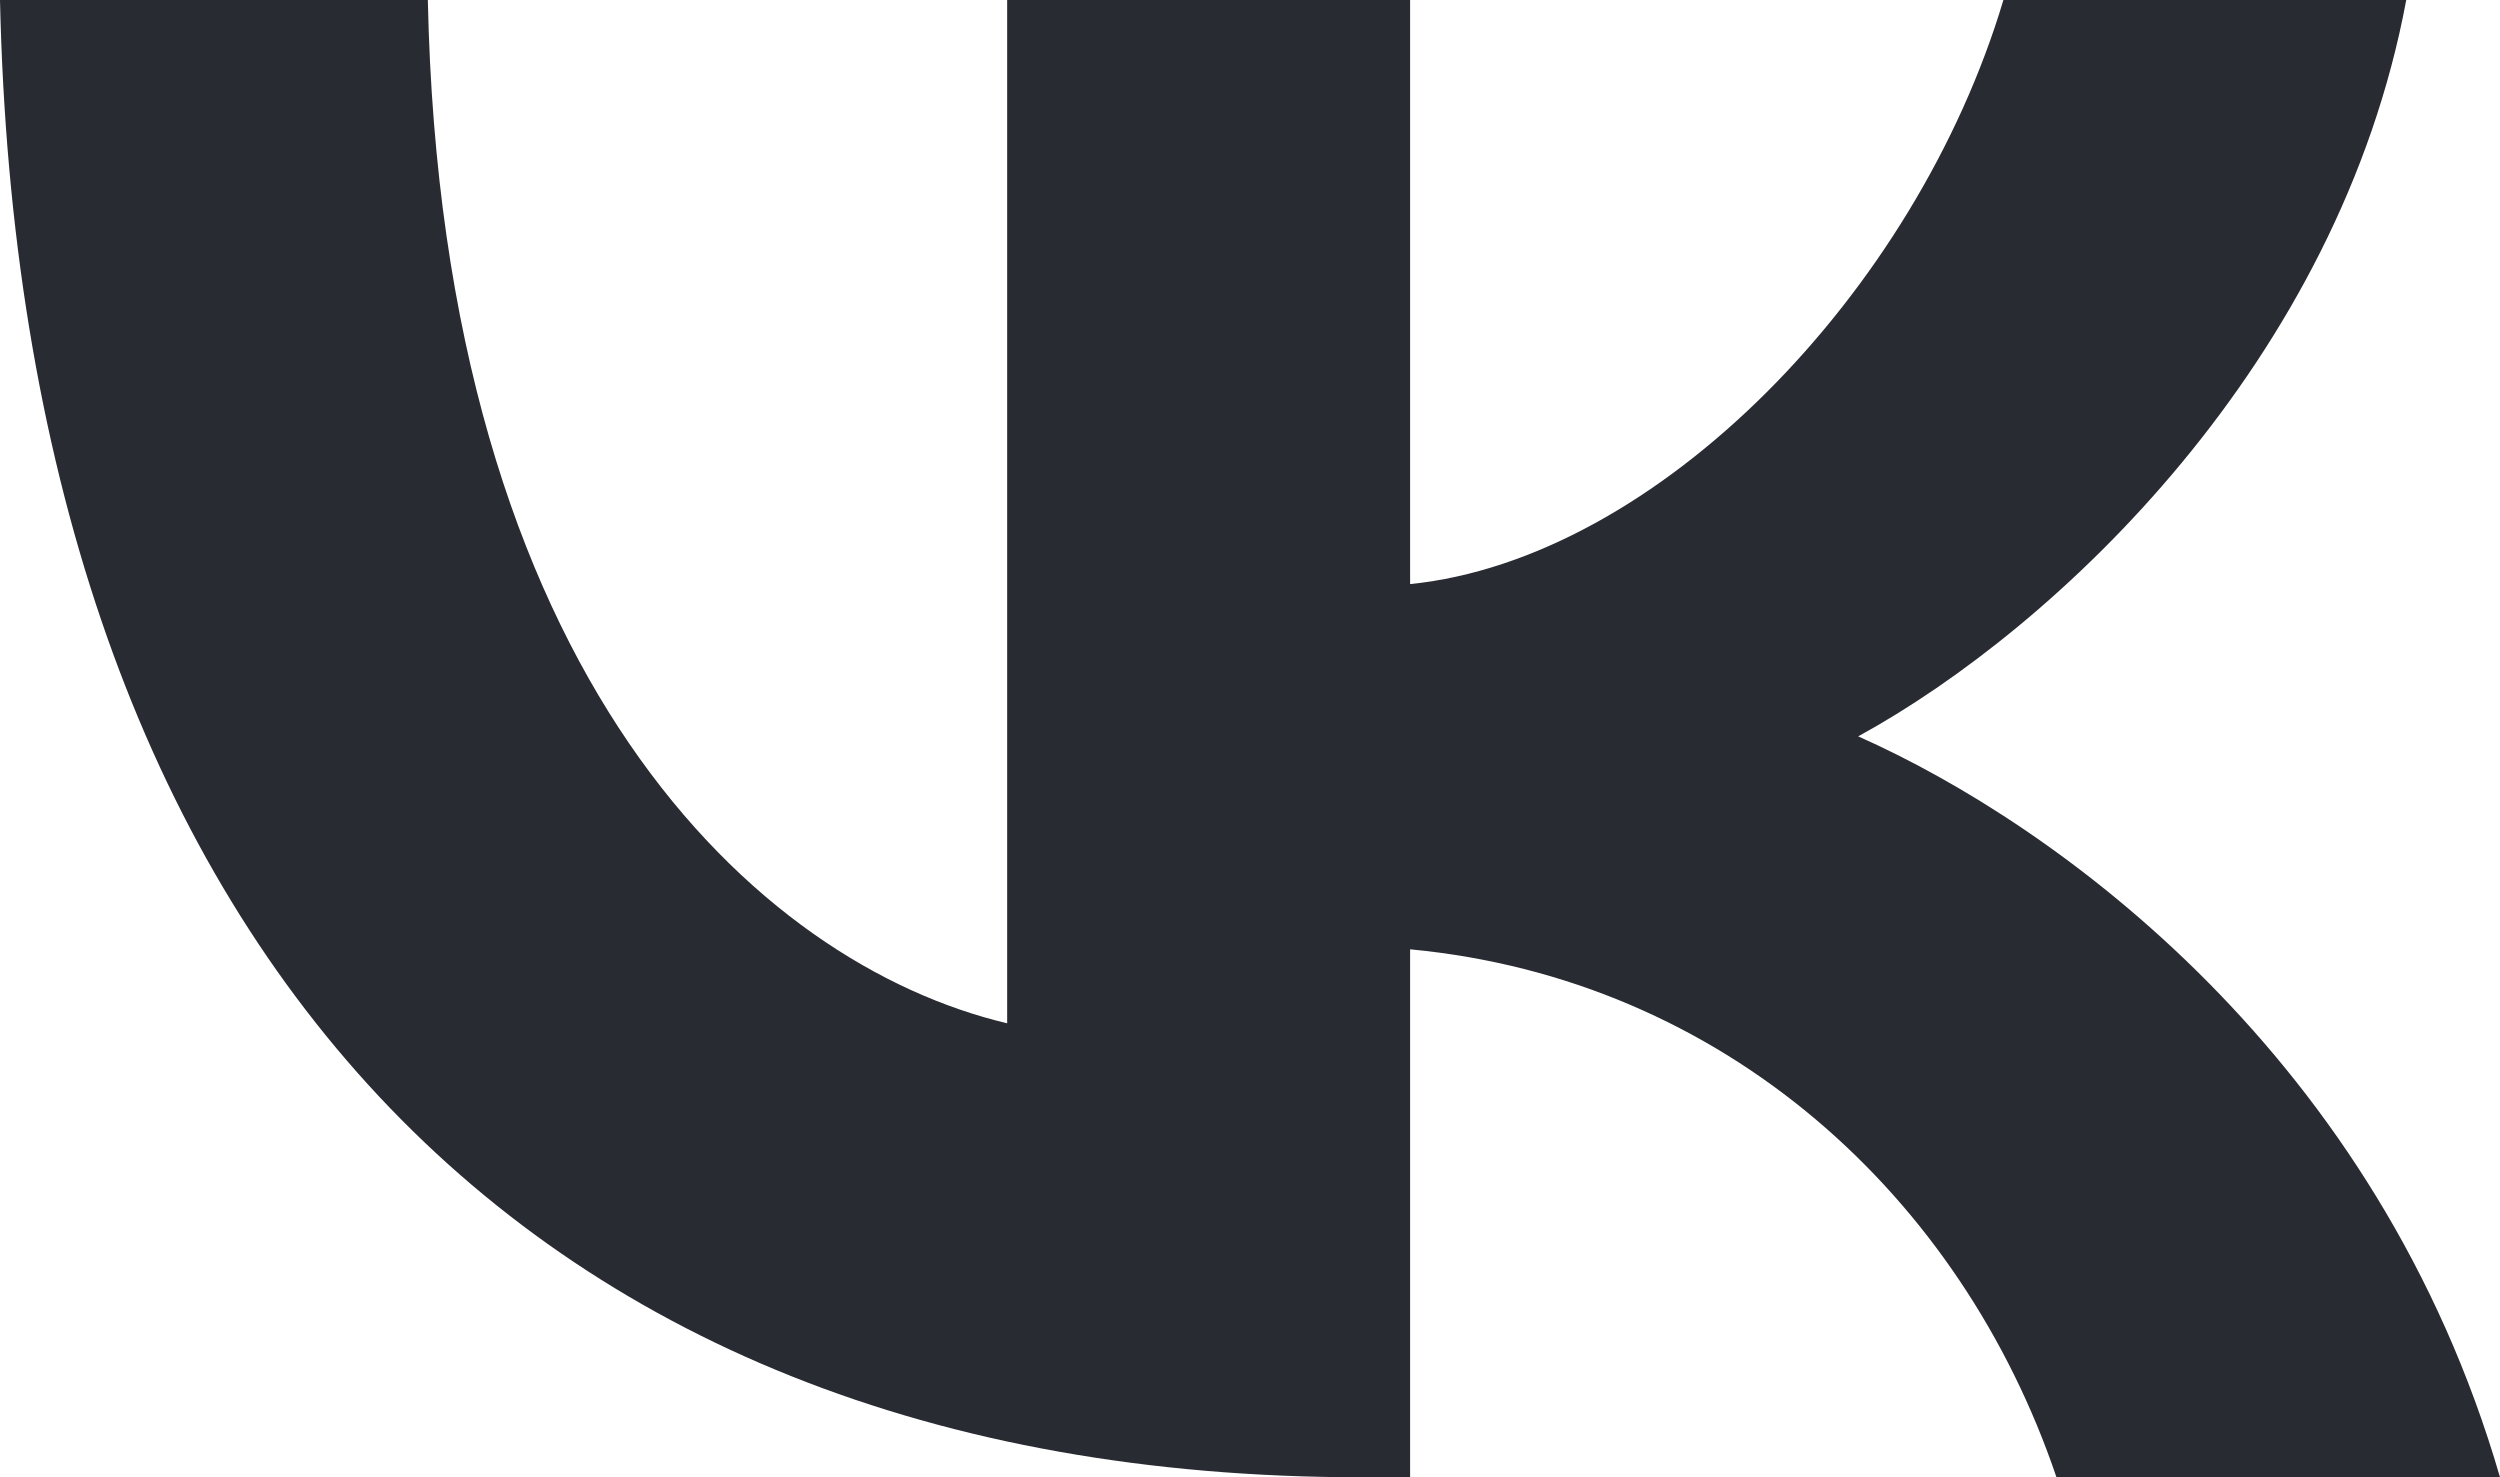 <svg width="22" height="13" viewBox="0 0 22 13" fill="none" xmlns="http://www.w3.org/2000/svg">
<path d="M11.982 13C4.466 13 0.179 8.12 0 0H3.765C3.889 5.96 6.665 8.484 8.863 9.005V0H12.409V5.14C14.58 4.919 16.86 2.577 17.63 0H21.175C20.584 3.175 18.111 5.518 16.352 6.48C18.111 7.261 20.928 9.304 22 13H18.097C17.259 10.527 15.171 8.615 12.409 8.354V13H11.982Z" fill="#282B32"/>
</svg>
